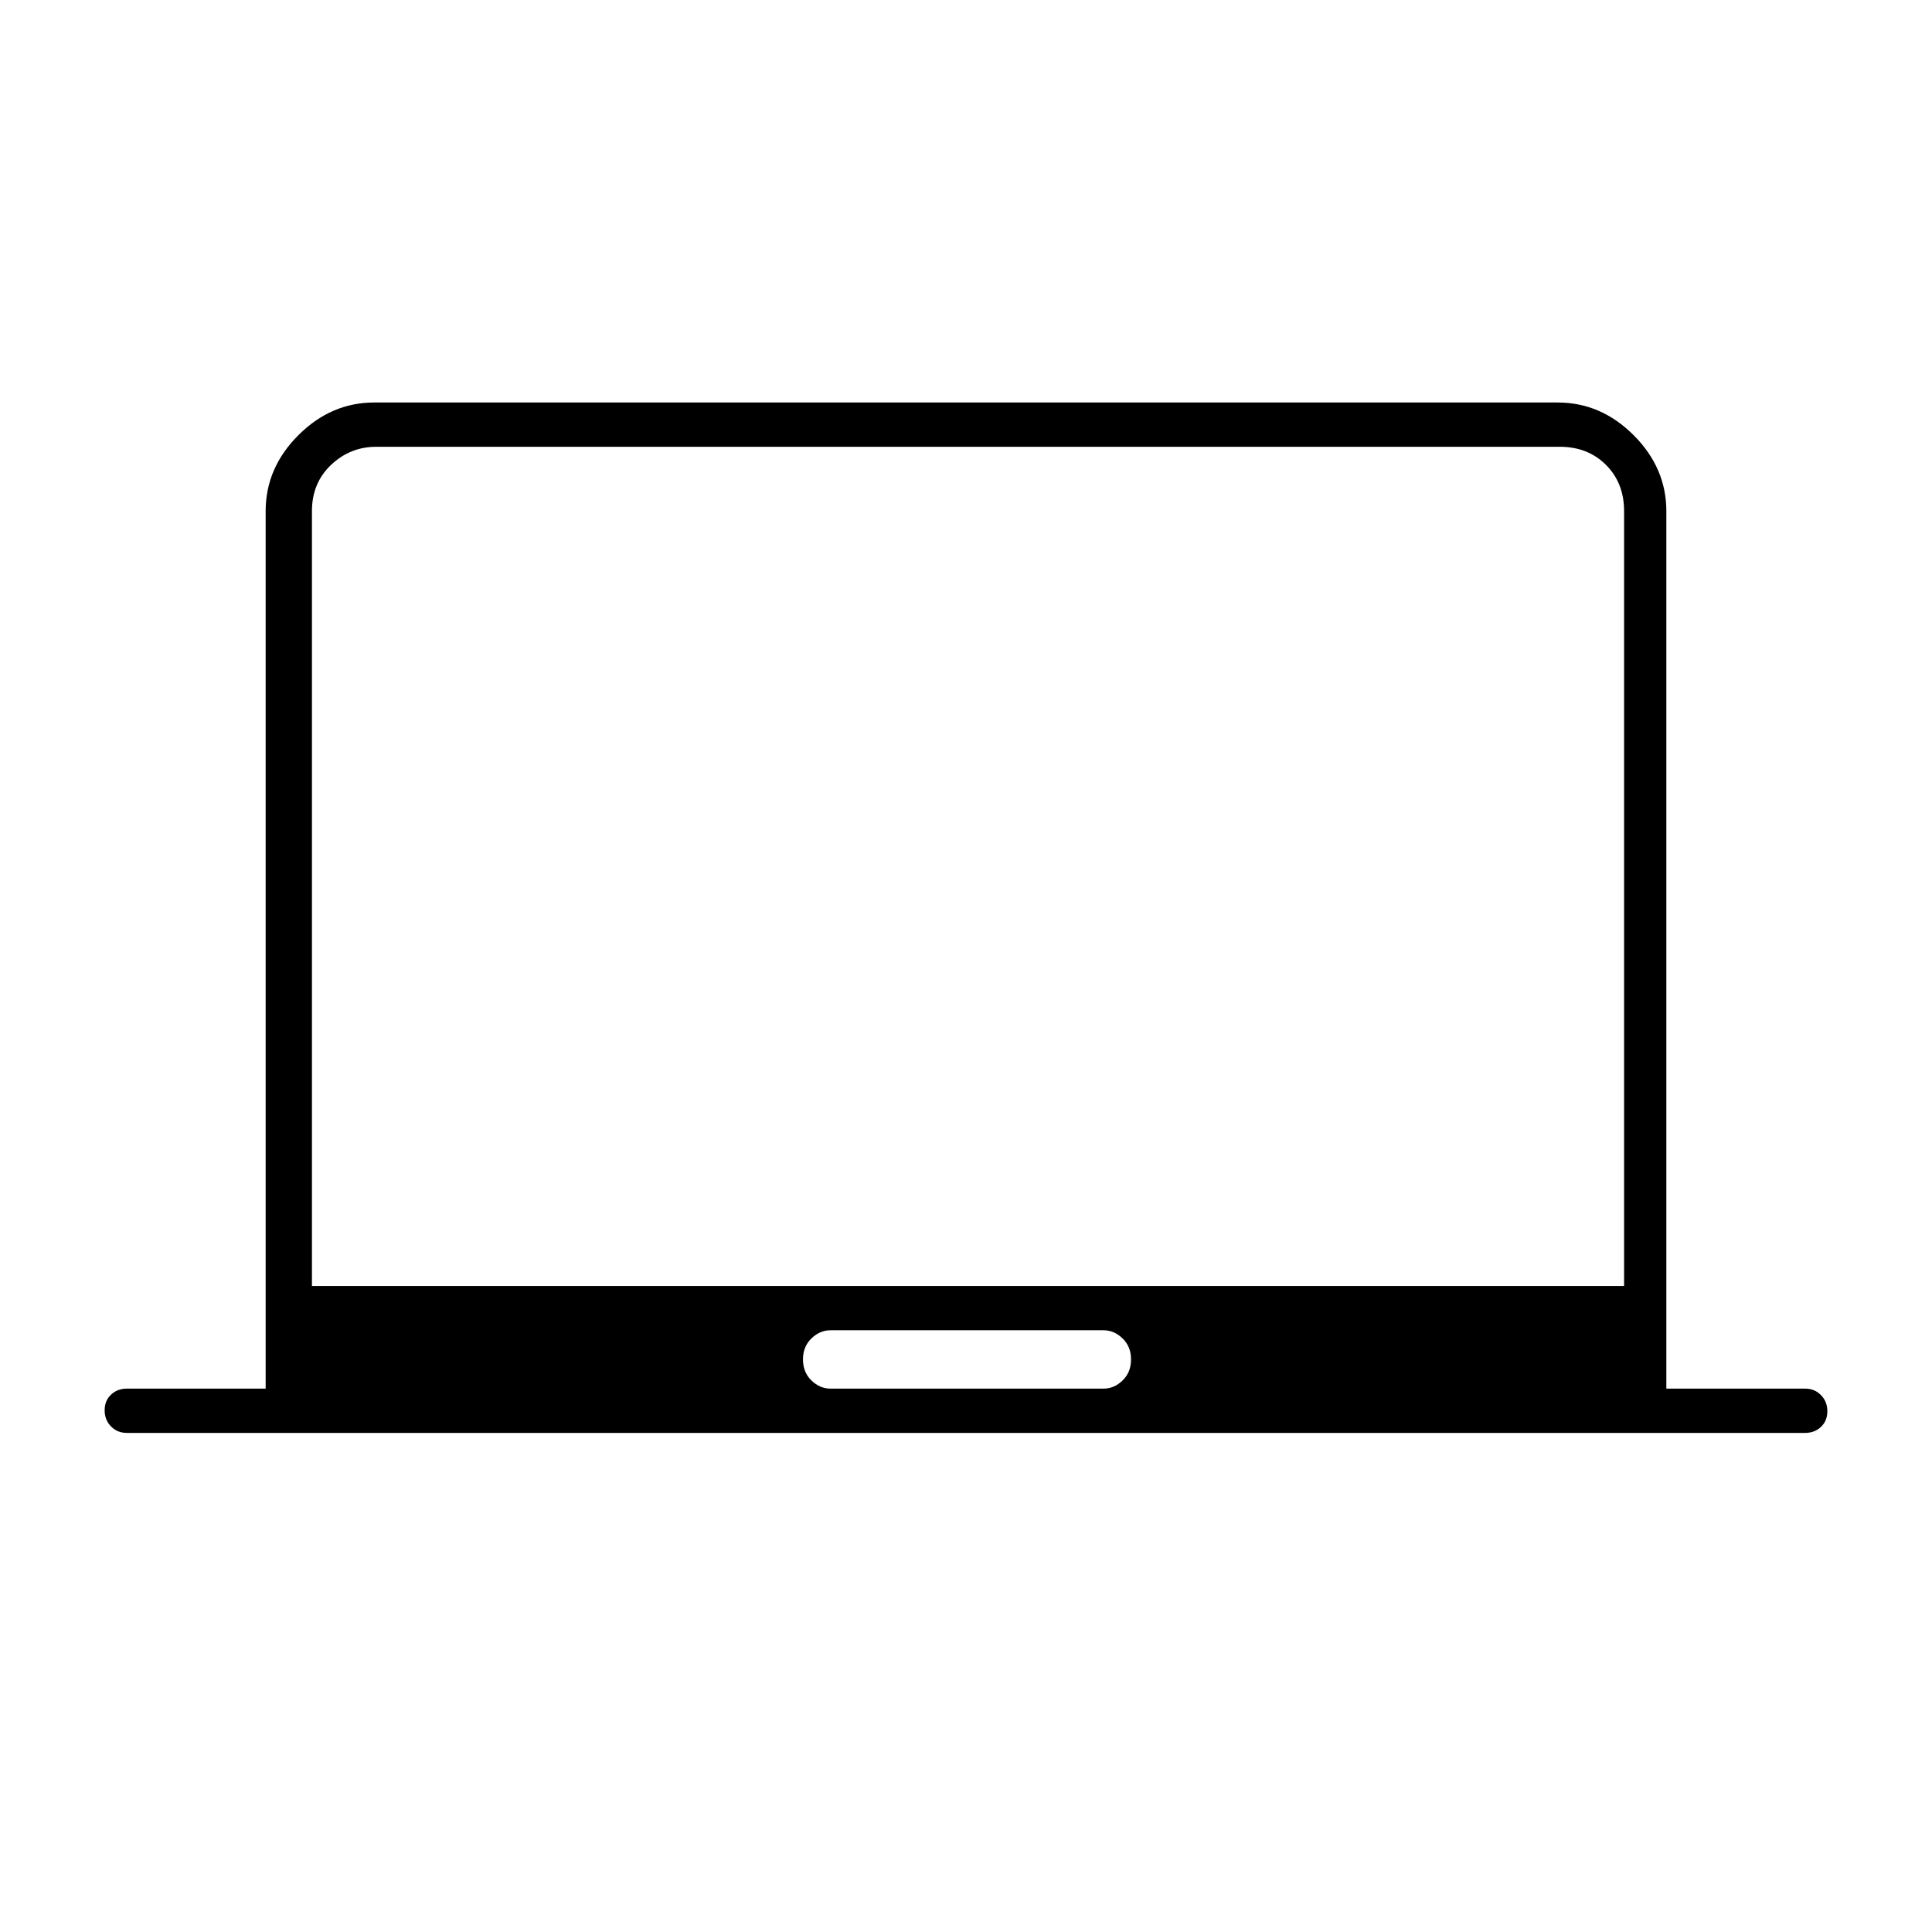 <svg xmlns="http://www.w3.org/2000/svg" width="48" height="48" viewBox="0 -960 960 960"><path d="M63-248q-4.675 0-7.837-3.228-3.163-3.228-3.163-8T55.163-267q3.162-3 7.837-3h69v-436q0-21.5 16.25-37.75T186-760h588q21.5 0 37.75 16.25T828-706v436h69q4.675 0 7.838 3.228 3.162 3.228 3.162 8T904.838-251q-3.163 3-7.838 3H63Zm349.588-22h135.824q5.188 0 9.388-4.05t4.2-10.45q0-6.4-4.2-10.45-4.2-4.05-9.388-4.05H412.588q-5.188 0-9.388 4.05T399-284.5q0 6.4 4.2 10.45 4.2 4.05 9.388 4.05ZM155-321h652v-385q0-14-9-23t-23-9H187q-13 0-22.5 9t-9.5 23v385Zm326-208Z"/></svg>